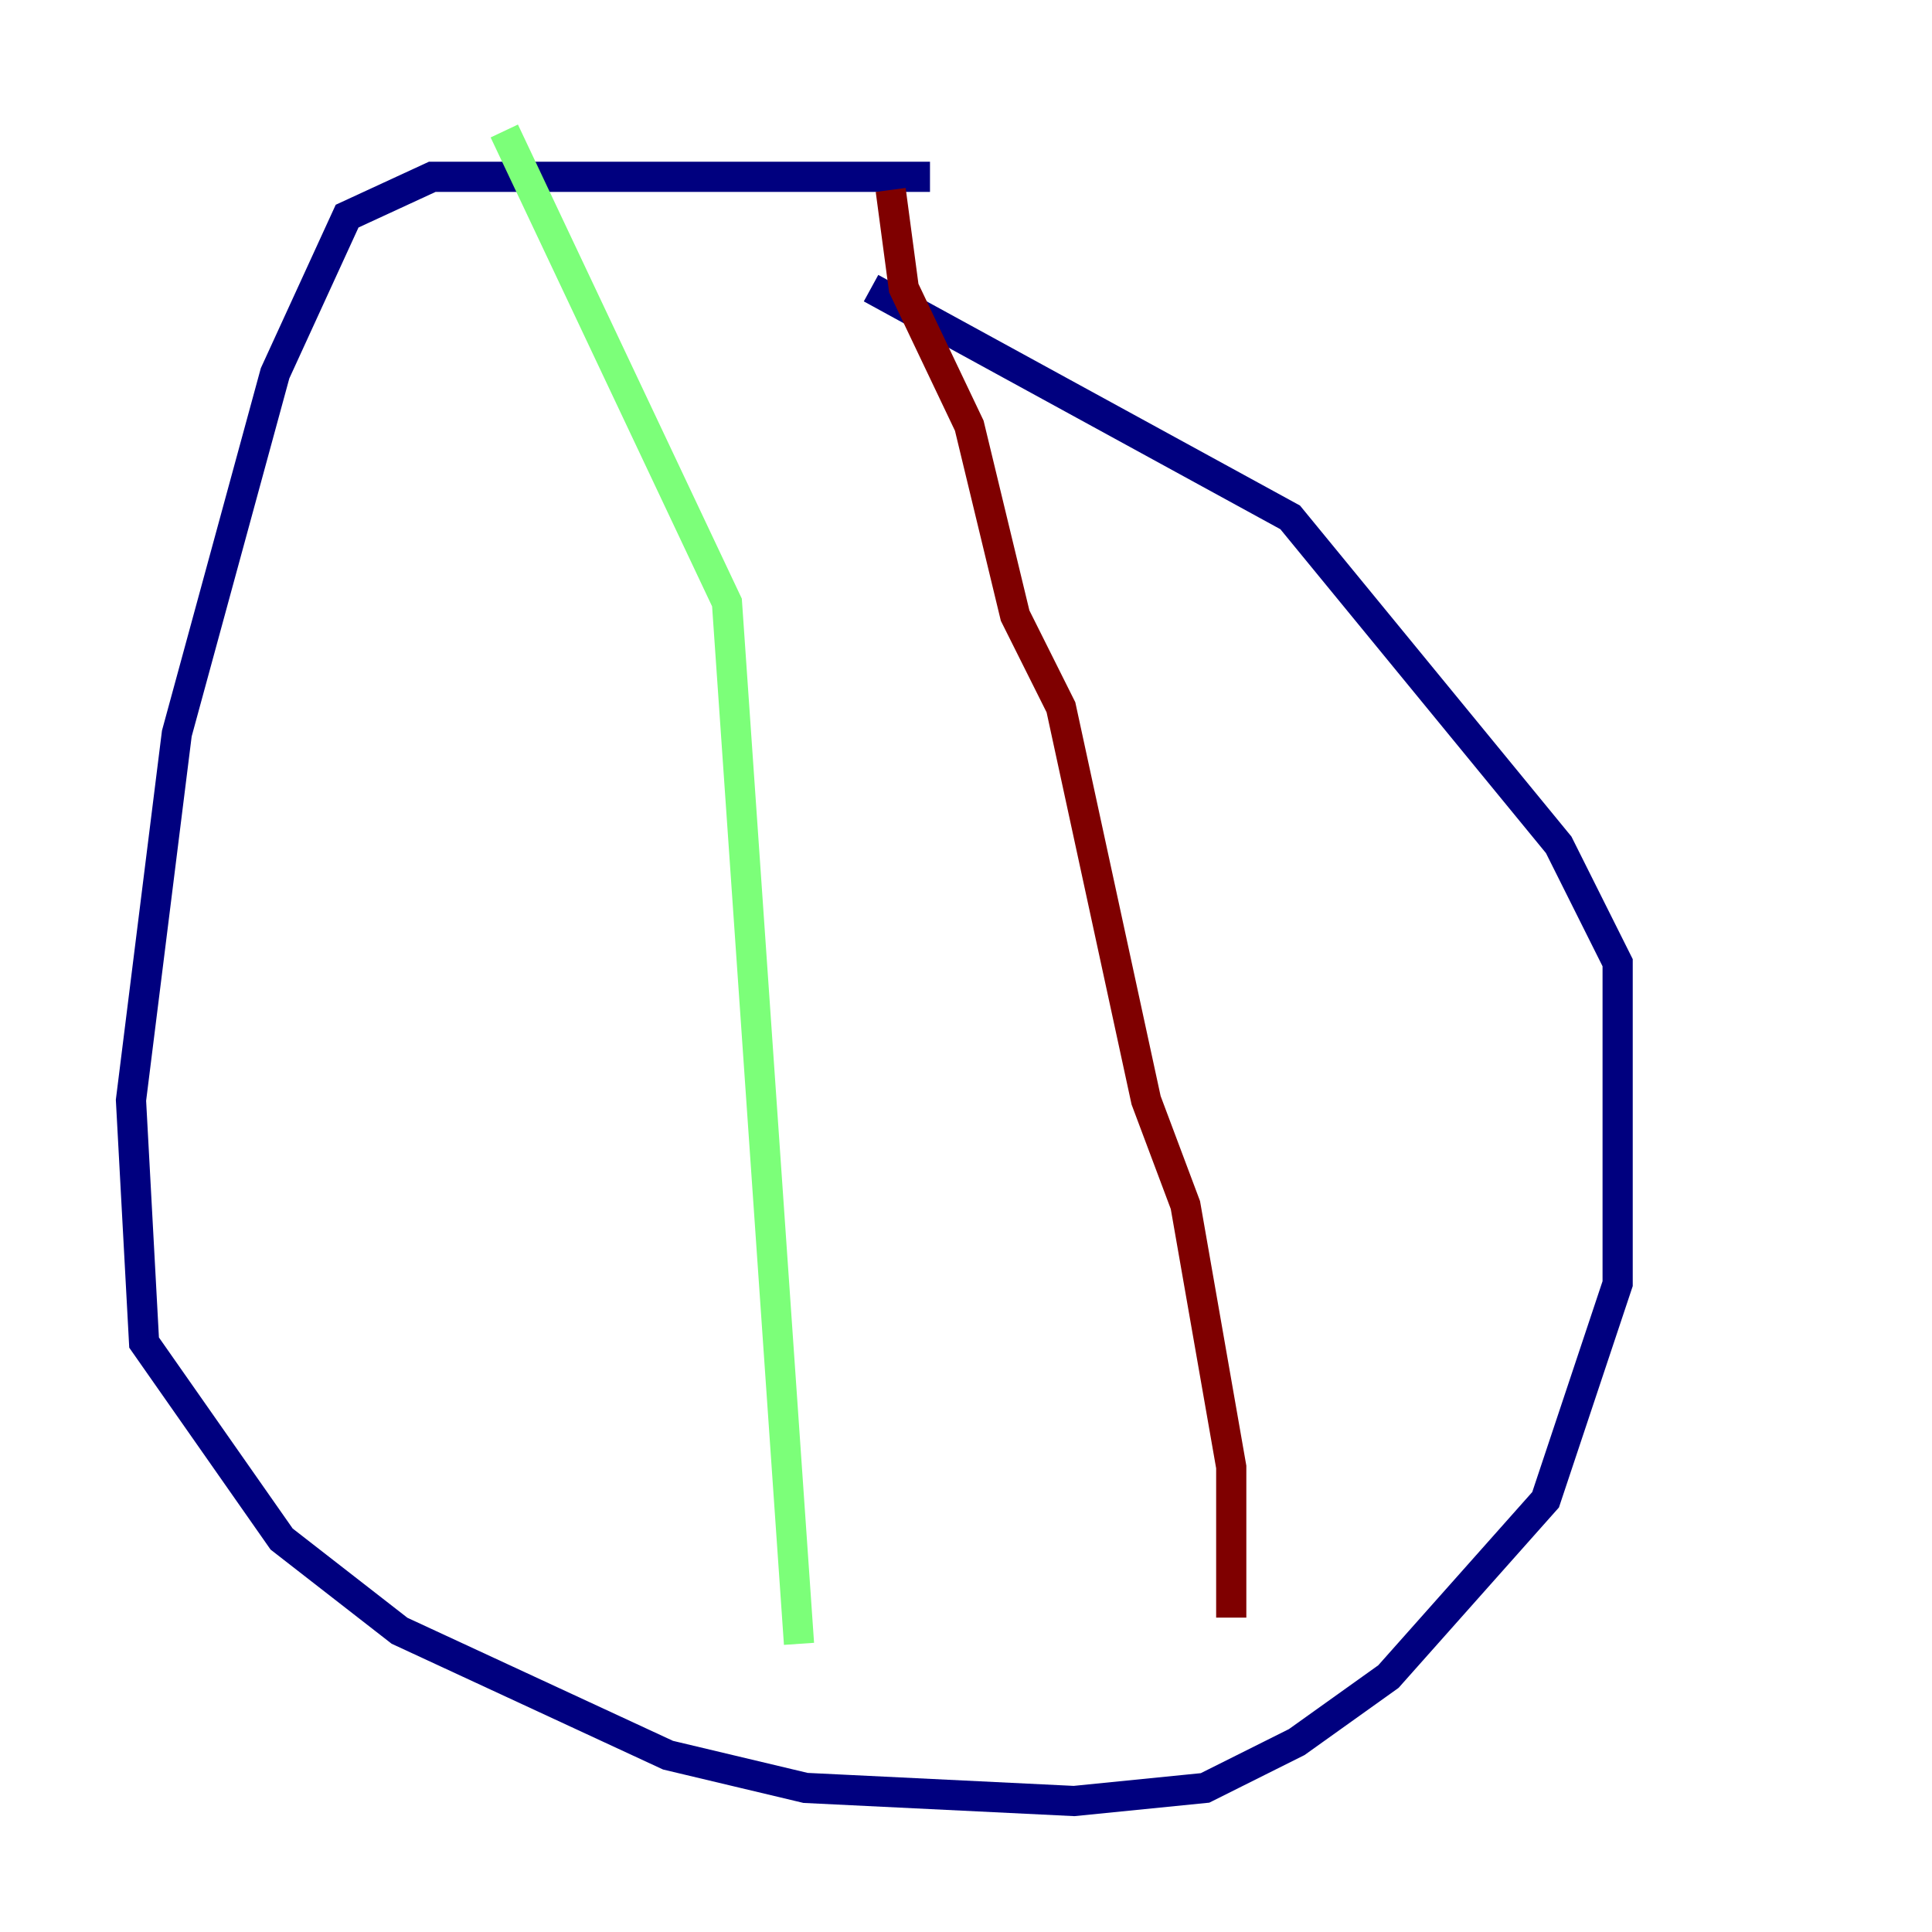 <?xml version="1.0" encoding="utf-8" ?>
<svg baseProfile="tiny" height="128" version="1.2" viewBox="0,0,128,128" width="128" xmlns="http://www.w3.org/2000/svg" xmlns:ev="http://www.w3.org/2001/xml-events" xmlns:xlink="http://www.w3.org/1999/xlink"><defs /><polyline fill="none" points="61.614,11.715 28.637,11.715 22.997,14.319 18.224,24.732 11.715,48.597 8.678,72.895 9.546,88.949 18.658,101.966 26.468,108.041 44.258,116.285 53.37,118.454 71.159,119.322 79.837,118.454 85.912,115.417 91.986,111.078 102.4,99.363 107.173,85.044 107.173,63.783 103.268,55.973 85.478,34.278 57.709,19.091" stroke="#00007f" stroke-width="2" /><polyline fill="none" points="33.41,8.678 48.163,39.919 52.936,108.909" stroke="#7cff79" stroke-width="2" /><polyline fill="none" points="59.01,12.583 59.878,19.091 64.217,28.203 67.254,40.786 70.291,46.861 75.932,72.895 78.536,79.837 81.573,97.193 81.573,107.173" stroke="#7f0000" stroke-width="2" /></svg>